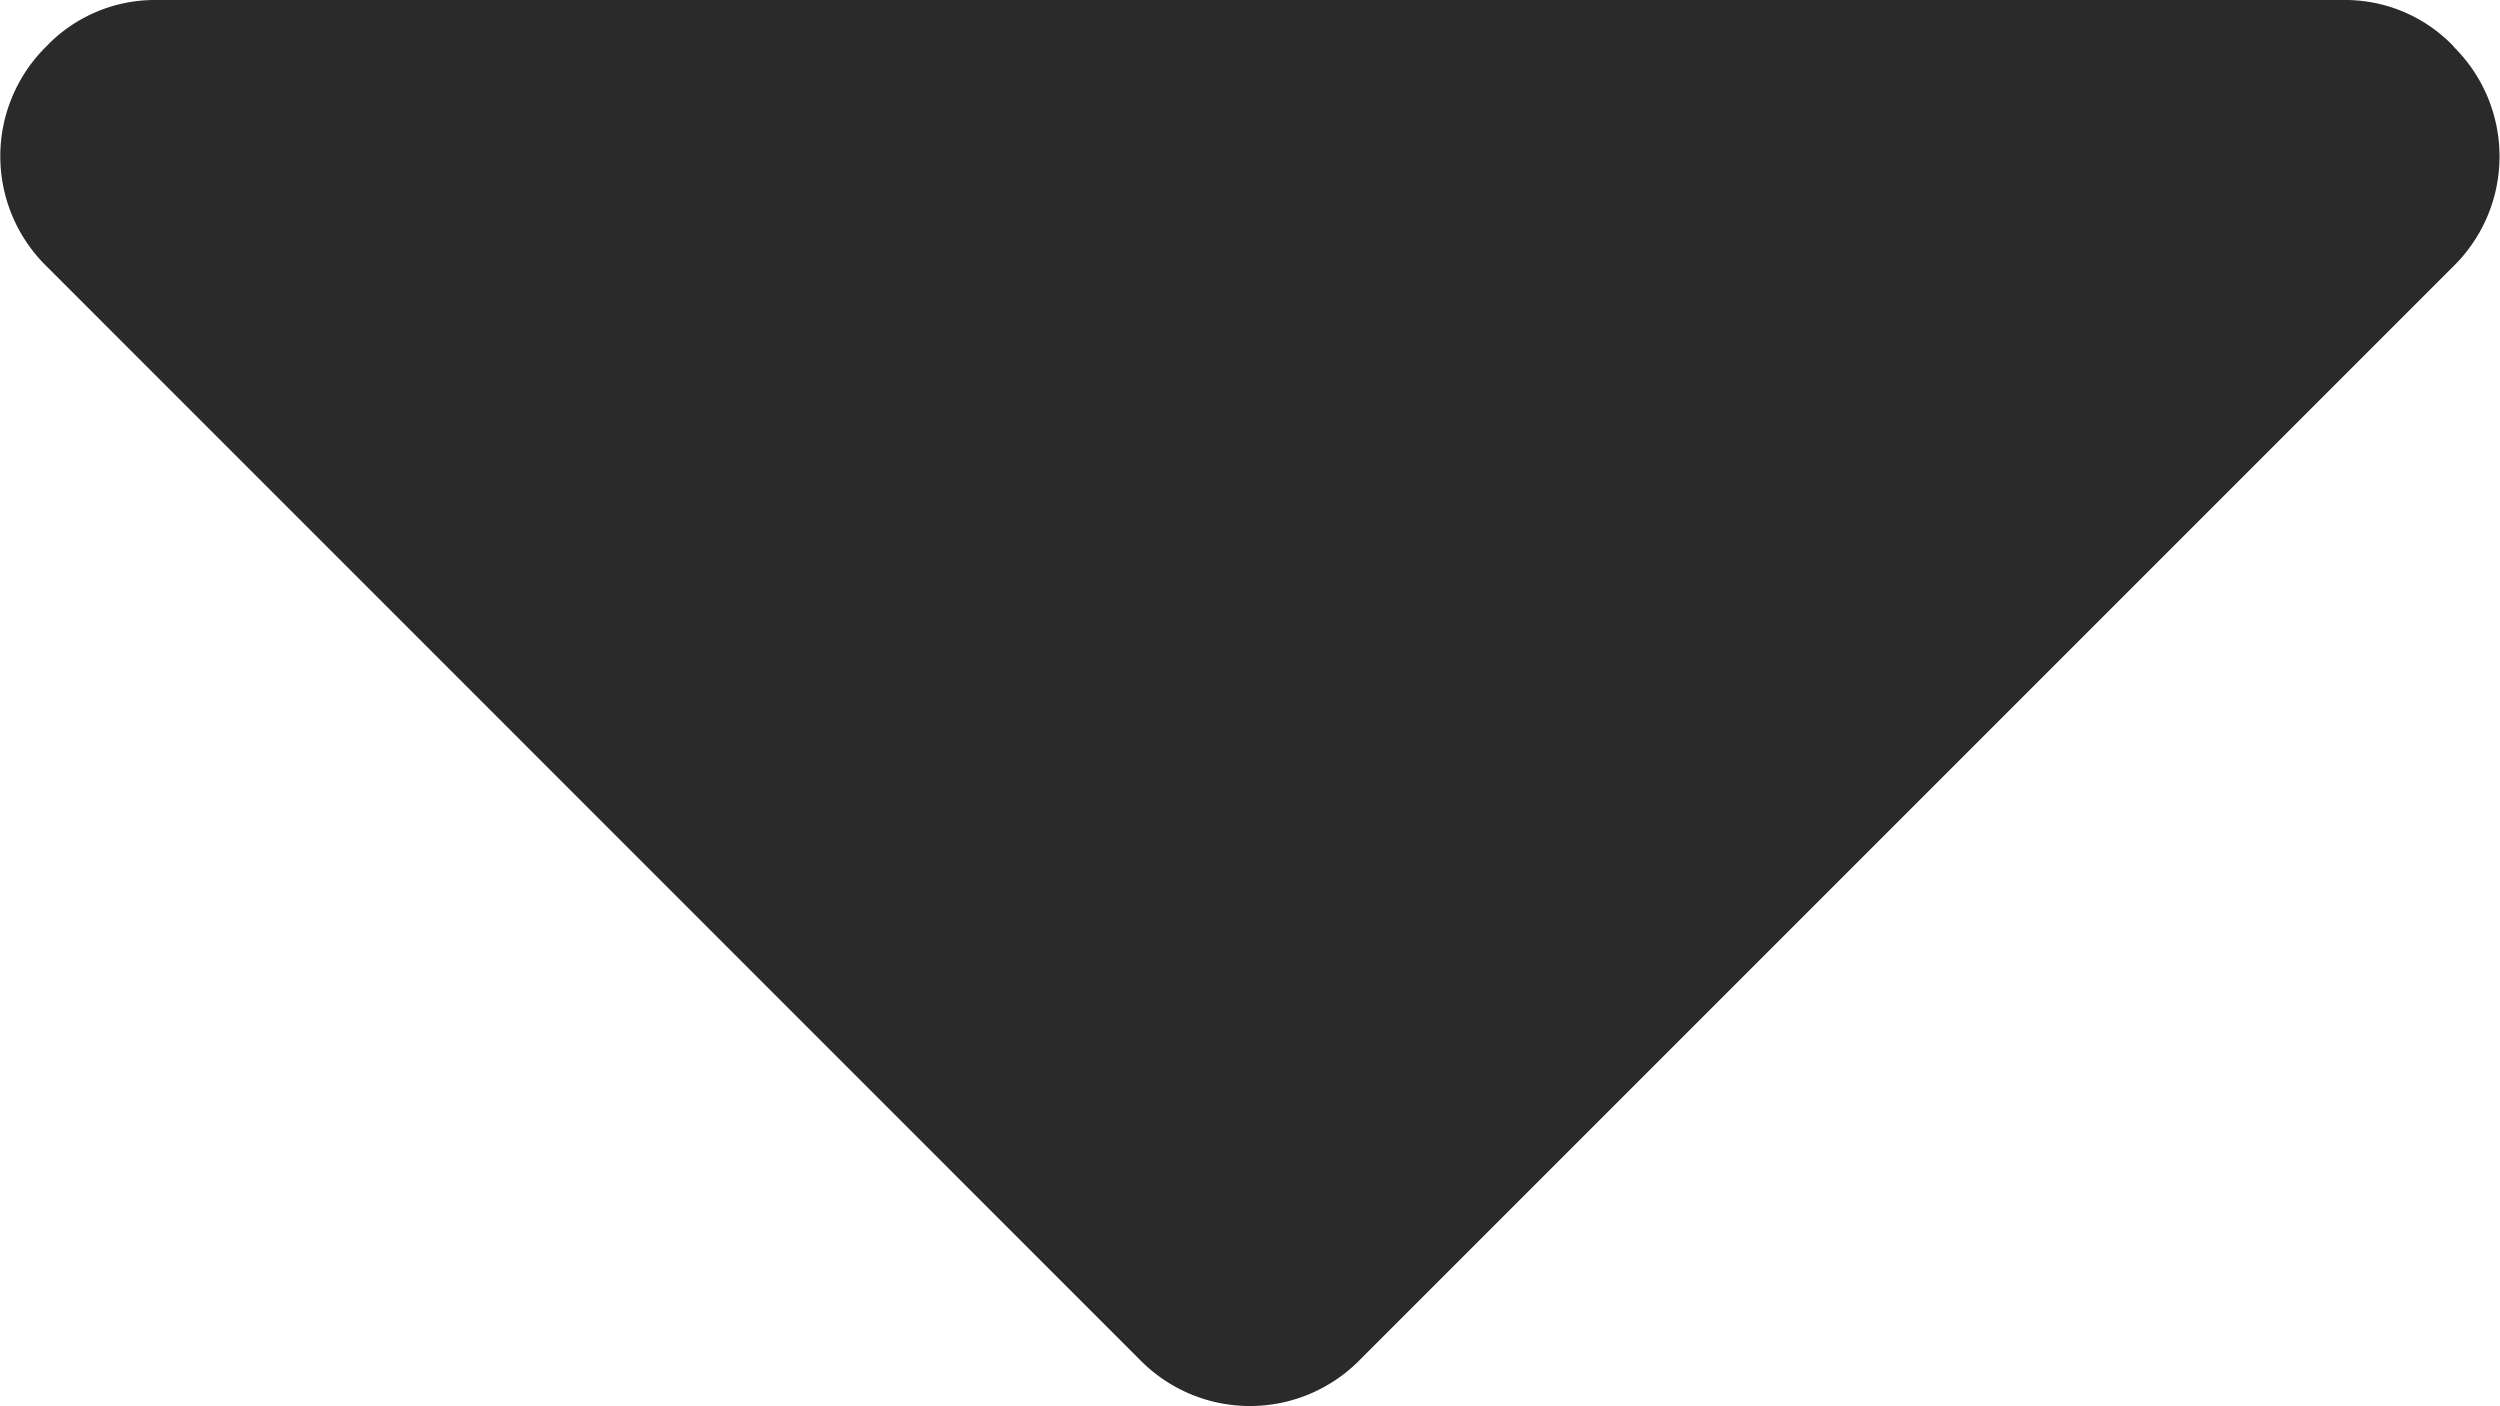 <svg id="caret" xmlns="http://www.w3.org/2000/svg" width="14.609" height="8.218" viewBox="0 0 14.609 8.218">
  <path id="Path_81" data-name="Path 81" d="M14.338,64.224a.877.877,0,0,0-.642-.271H.913a.877.877,0,0,0-.642.271.9.9,0,0,0,0,1.284L6.662,71.9a.9.9,0,0,0,1.284,0l6.391-6.391a.9.9,0,0,0,0-1.284Z" transform="translate(0 -63.953)" fill="#2a2a2a"/>
</svg>

